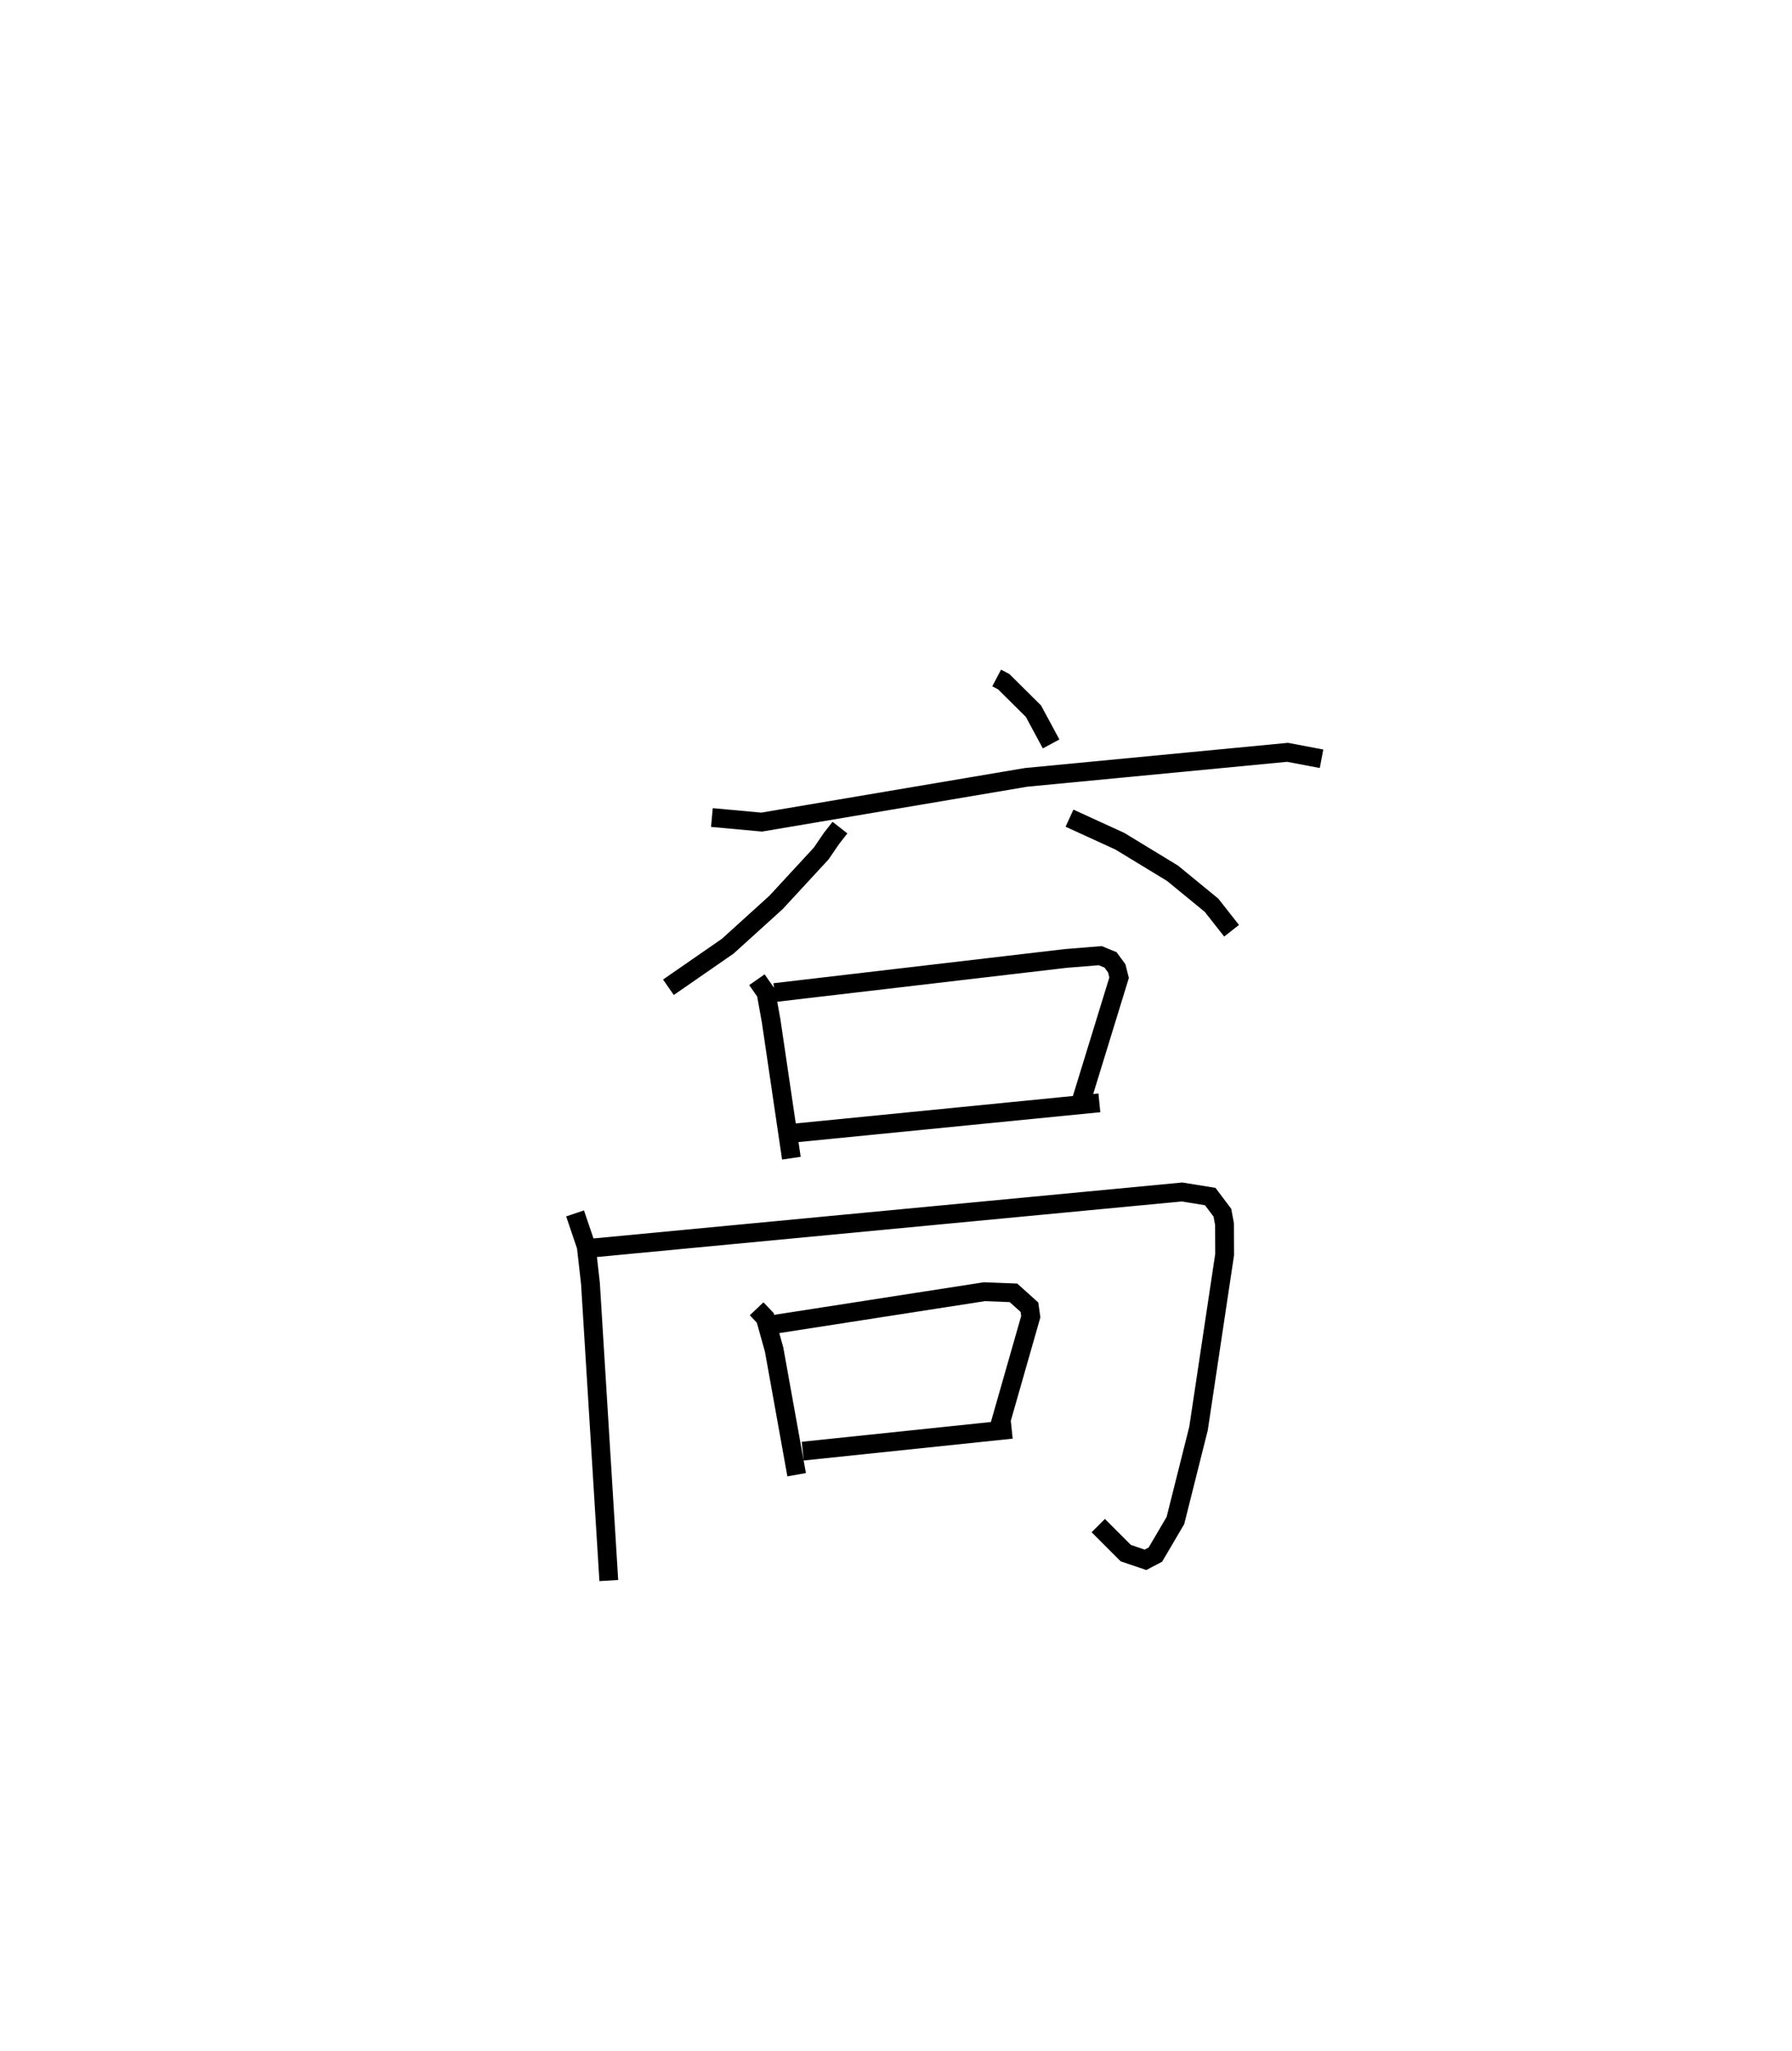 <?xml version="1.0" encoding="utf-8" ?>
<svg baseProfile="full" height="108.981" version="1.1" width="95.226" xmlns="http://www.w3.org/2000/svg" xmlns:ev="http://www.w3.org/2001/xml-events" xmlns:xlink="http://www.w3.org/1999/xlink"><defs /><rect fill="white" height="108.981" width="95.226" x="0" y="0" /><path d="M25,25 m0.0,0.0 m27.962,11.023 l0.377,0.199 1.578,1.566 l0.938,1.74 m-18.025,3.911 l2.644,0.242 14.056,-2.377 l13.889,-1.33 1.807,0.342 m-25.591,3.658 l-0.439,0.559 -0.556,0.814 l-2.4,2.6 -2.569,2.328 l-3.152,2.182 m21.313,-8.985 l2.676,1.225 2.798,1.702 l2.076,1.702 1.063,1.353 m-25.224,2.602 l0.487,0.696 0.269,1.488 l1.076,7.298 m-0.893,-8.799 l15.484,-1.814 1.824,-0.147 l0.546,0.225 0.328,0.448 l0.126,0.498 -1.993,6.483 m-15.357,1.779 l16.302,-1.613 m-27.861,5.875 l0.595,1.758 0.222,1.963 l0.975,15.786 m-0.807,-17.675 l31.264,-2.97 1.503,0.242 l0.647,0.861 0.112,0.604 l0.006,1.619 -1.387,9.24 l-1.228,4.89 -1.065,1.812 l-0.525,0.276 -1.047,-0.355 l-1.463,-1.464 m-18.154,-11.519 l0.458,0.482 0.47,1.683 l1.198,6.651 m-1.135,-7.997 l11.112,-1.727 1.546,0.061 l0.848,0.763 0.071,0.503 l-1.661,5.811 m-10.459,1.334 l11.106,-1.161 " fill="none" stroke="black" stroke-width="1" /></svg>